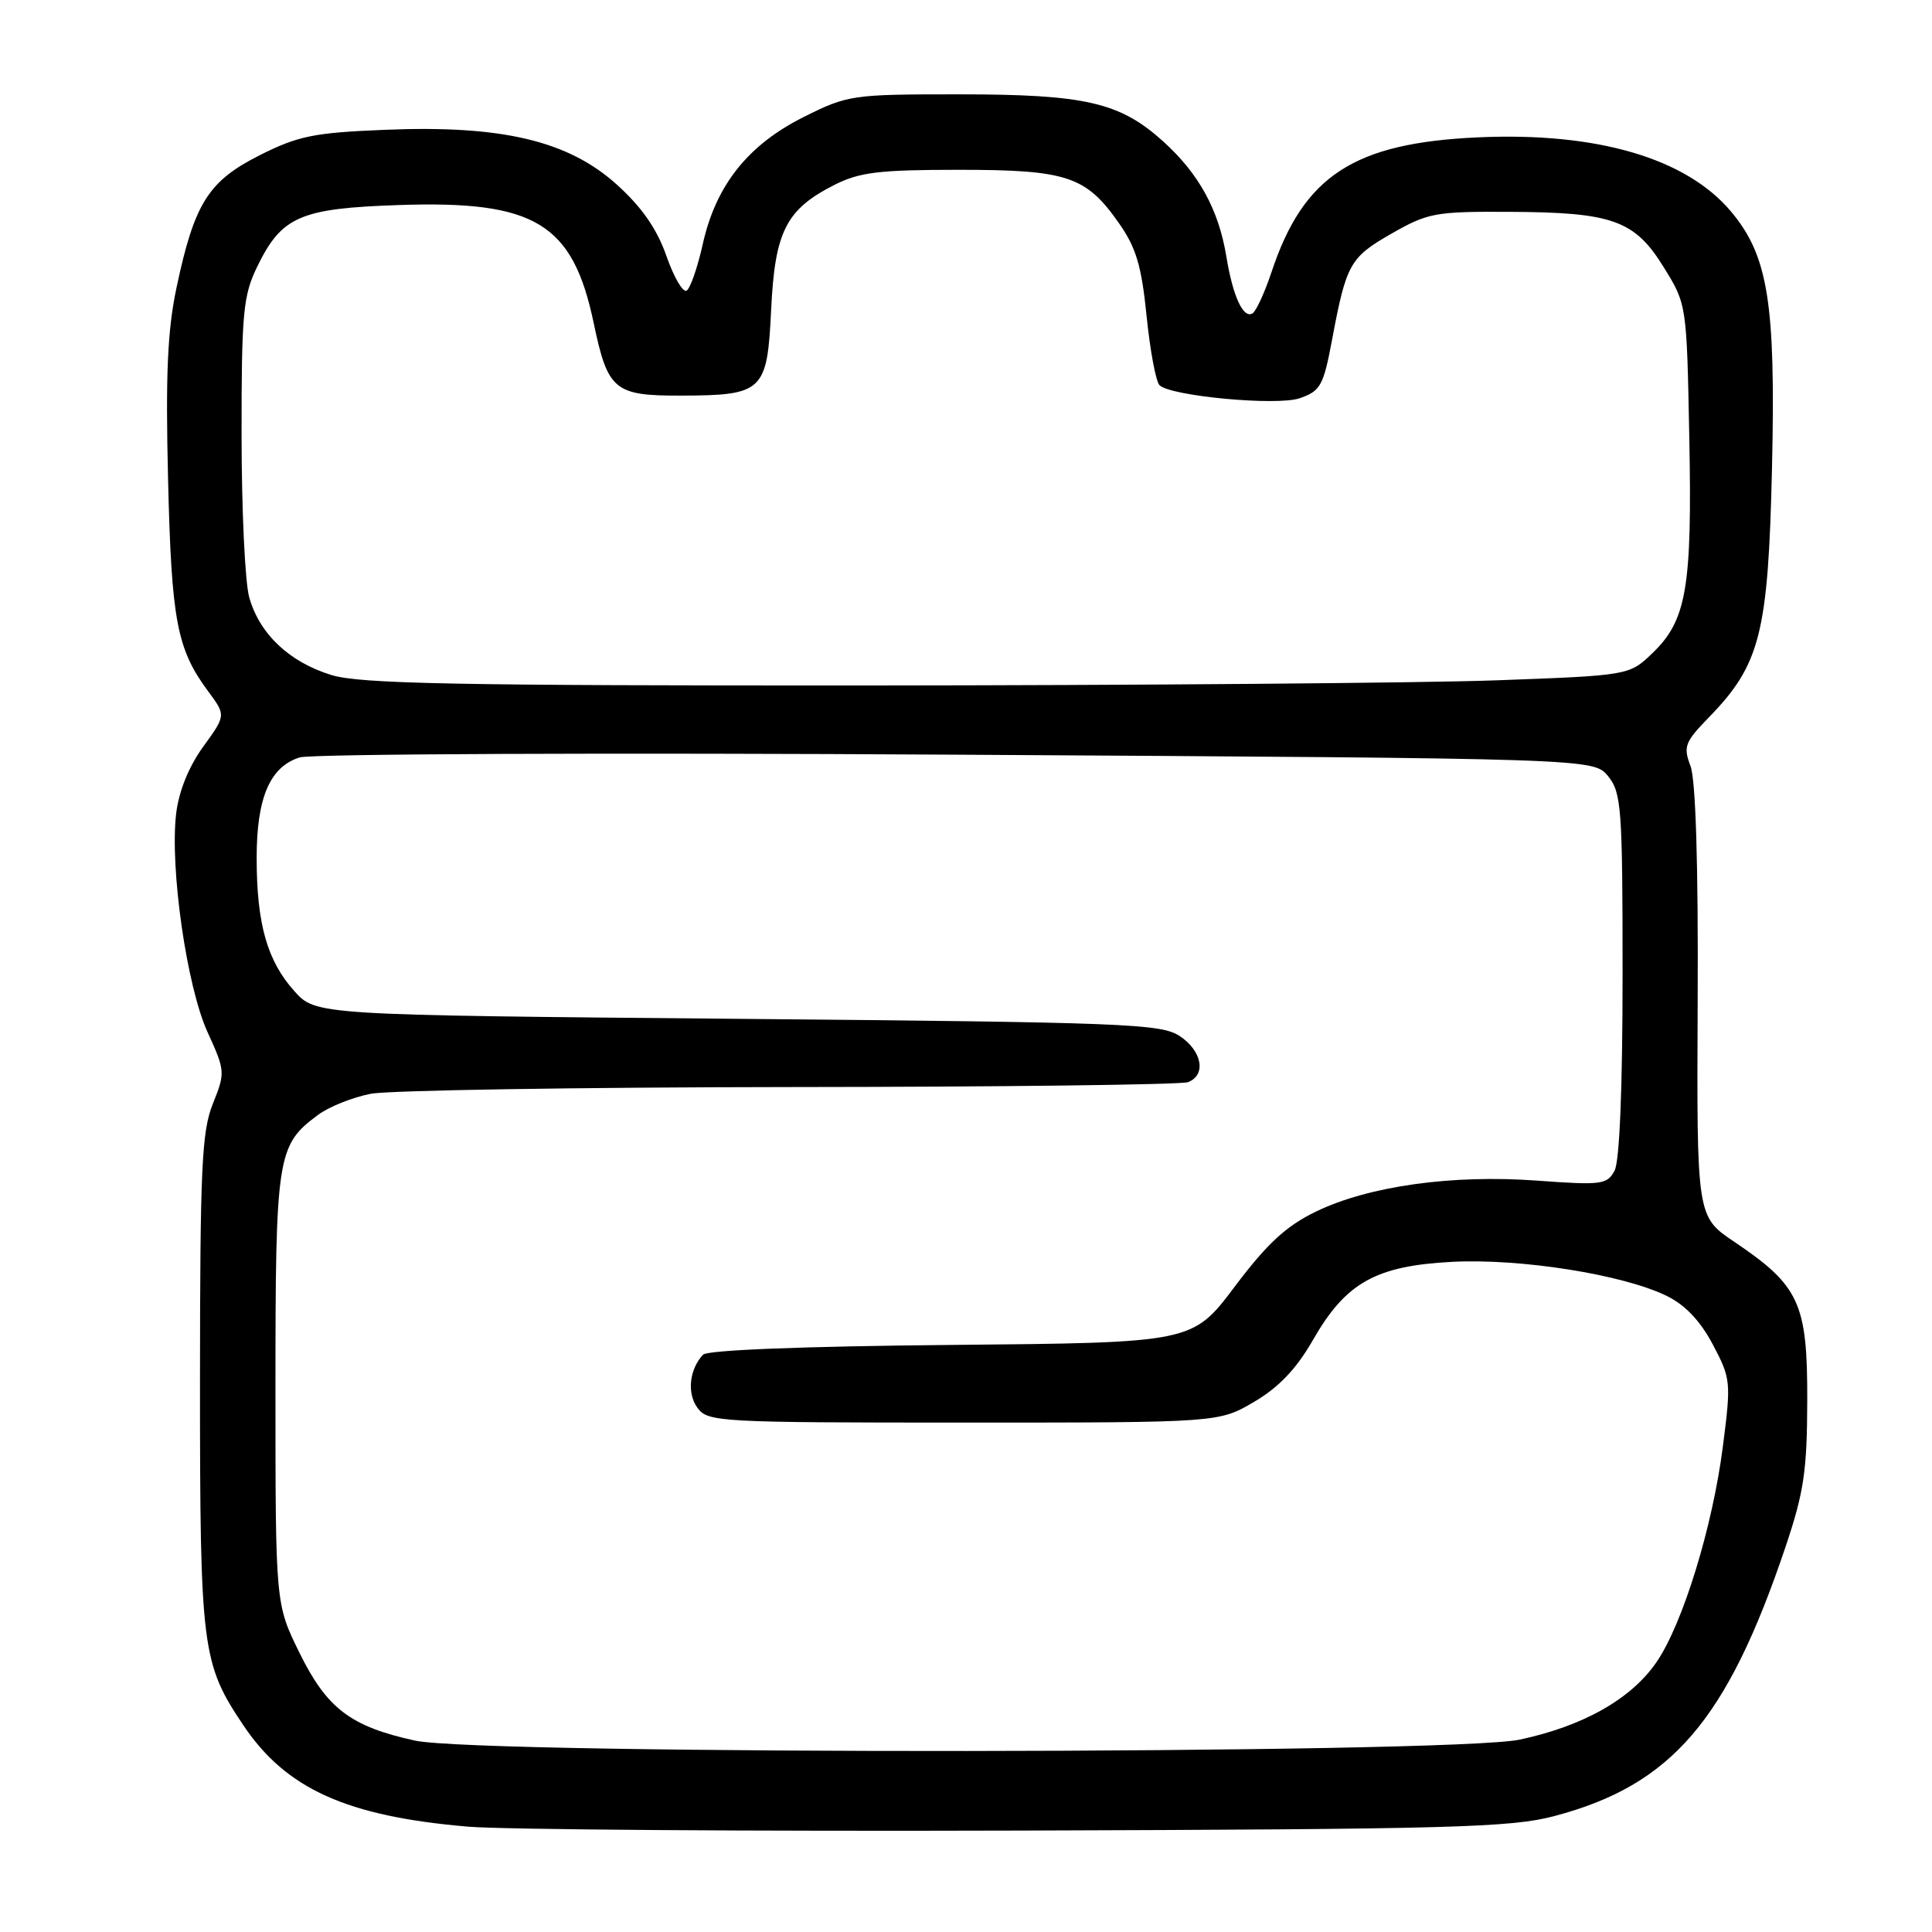 <?xml version="1.0" encoding="UTF-8" standalone="no"?>
<!DOCTYPE svg PUBLIC "-//W3C//DTD SVG 1.1//EN" "http://www.w3.org/Graphics/SVG/1.1/DTD/svg11.dtd" >
<svg xmlns="http://www.w3.org/2000/svg" xmlns:xlink="http://www.w3.org/1999/xlink" version="1.1" viewBox="0 0 256 256">
 <g >
 <path fill="currentColor"
d=" M 205.99 240.63 C 221.50 236.52 228.84 227.97 236.58 205.00 C 239.03 197.72 239.45 194.92 239.47 185.50 C 239.50 172.69 238.43 170.36 229.82 164.56 C 224.82 161.20 224.82 161.20 224.95 132.77 C 225.04 114.53 224.69 103.33 224.00 101.50 C 223.02 98.93 223.25 98.33 226.41 95.08 C 233.25 88.06 234.30 83.92 234.80 61.93 C 235.30 40.16 234.29 33.87 229.36 28.02 C 223.42 20.95 211.59 17.49 195.85 18.20 C 179.38 18.94 172.72 23.29 168.48 36.06 C 167.58 38.76 166.45 41.22 165.97 41.52 C 164.75 42.27 163.36 39.28 162.50 34.00 C 161.48 27.79 158.86 23.01 154.13 18.74 C 148.38 13.55 143.84 12.50 127.00 12.50 C 112.89 12.50 112.34 12.58 106.50 15.50 C 99.12 19.19 94.87 24.53 93.13 32.30 C 92.44 35.42 91.47 38.21 90.98 38.51 C 90.50 38.81 89.29 36.74 88.30 33.91 C 87.04 30.32 85.06 27.46 81.71 24.44 C 75.27 18.64 66.47 16.56 51.01 17.20 C 41.58 17.58 39.50 18.01 34.41 20.57 C 27.60 24.00 25.75 26.95 23.39 38.11 C 22.19 43.79 21.93 49.65 22.27 63.50 C 22.72 82.28 23.43 86.01 27.61 91.64 C 29.94 94.79 29.94 94.79 26.91 98.96 C 25.00 101.61 23.69 104.85 23.34 107.82 C 22.49 115.02 24.75 130.75 27.50 136.76 C 29.85 141.91 29.86 142.12 28.20 146.26 C 26.73 149.94 26.51 154.76 26.50 183.00 C 26.50 218.53 26.74 220.41 32.26 228.63 C 37.92 237.05 45.94 240.67 62.00 242.04 C 66.67 242.44 99.52 242.67 135.00 242.56 C 192.41 242.38 200.21 242.17 205.99 240.63 Z  M 55.00 230.64 C 46.46 228.78 43.32 226.39 39.69 219.02 C 36.50 212.54 36.50 212.54 36.50 184.02 C 36.50 153.07 36.71 151.75 42.14 147.73 C 43.59 146.65 46.74 145.39 49.14 144.93 C 51.54 144.47 76.53 144.07 104.67 144.04 C 132.81 144.02 156.55 143.73 157.42 143.39 C 159.88 142.45 159.28 139.23 156.30 137.27 C 153.81 135.65 149.02 135.46 97.71 135.00 C 41.83 134.50 41.83 134.50 38.98 131.30 C 35.40 127.30 34.01 122.39 34.01 113.70 C 34.00 105.71 35.77 101.58 39.72 100.36 C 41.25 99.89 80.45 99.72 126.84 100.00 C 211.18 100.50 211.18 100.50 213.09 102.86 C 214.85 105.04 215.00 107.08 215.00 129.18 C 215.00 144.21 214.60 153.87 213.94 155.12 C 212.95 156.97 212.20 157.06 203.69 156.44 C 192.41 155.61 181.34 157.16 174.35 160.55 C 170.41 162.46 167.90 164.78 163.61 170.48 C 158.01 177.92 158.01 177.92 126.05 178.21 C 106.43 178.39 93.74 178.89 93.16 179.50 C 91.34 181.44 91.00 184.62 92.42 186.55 C 93.78 188.42 95.30 188.50 127.67 188.50 C 161.50 188.50 161.50 188.50 166.18 185.75 C 169.46 183.82 171.78 181.38 173.97 177.56 C 178.32 169.96 182.28 167.73 192.42 167.20 C 201.48 166.73 215.05 168.88 220.84 171.71 C 223.30 172.91 225.31 175.04 226.96 178.16 C 229.35 182.68 229.39 183.11 228.29 191.66 C 226.93 202.30 222.99 215.13 219.51 220.22 C 216.17 225.11 209.80 228.72 201.36 230.51 C 192.26 232.44 63.79 232.55 55.00 230.64 Z  M 43.90 89.44 C 38.31 87.72 34.37 83.98 33.02 79.13 C 32.46 77.13 32.01 67.43 32.01 57.57 C 32.00 41.53 32.22 39.18 34.05 35.40 C 37.30 28.68 39.74 27.61 52.82 27.17 C 70.92 26.55 75.90 29.57 78.68 42.86 C 80.54 51.73 81.41 52.45 90.26 52.42 C 101.12 52.39 101.67 51.87 102.18 41.03 C 102.68 30.65 104.15 27.76 110.56 24.50 C 113.88 22.82 116.48 22.50 127.00 22.50 C 141.39 22.50 143.89 23.33 148.25 29.55 C 150.54 32.80 151.26 35.22 151.93 41.88 C 152.39 46.44 153.16 50.56 153.64 51.04 C 155.09 52.49 169.22 53.81 172.21 52.77 C 174.98 51.81 175.36 51.12 176.51 45.00 C 178.38 35.00 178.88 34.11 184.29 31.01 C 189.19 28.20 190.13 28.02 200.00 28.07 C 213.68 28.13 216.61 29.18 220.46 35.42 C 223.50 40.34 223.50 40.34 223.84 57.97 C 224.23 77.86 223.49 82.20 218.95 86.55 C 215.87 89.50 215.87 89.50 198.19 90.15 C 188.46 90.50 150.80 90.81 114.50 90.83 C 60.31 90.85 47.68 90.61 43.90 89.44 Z "/>
</g>
</svg>